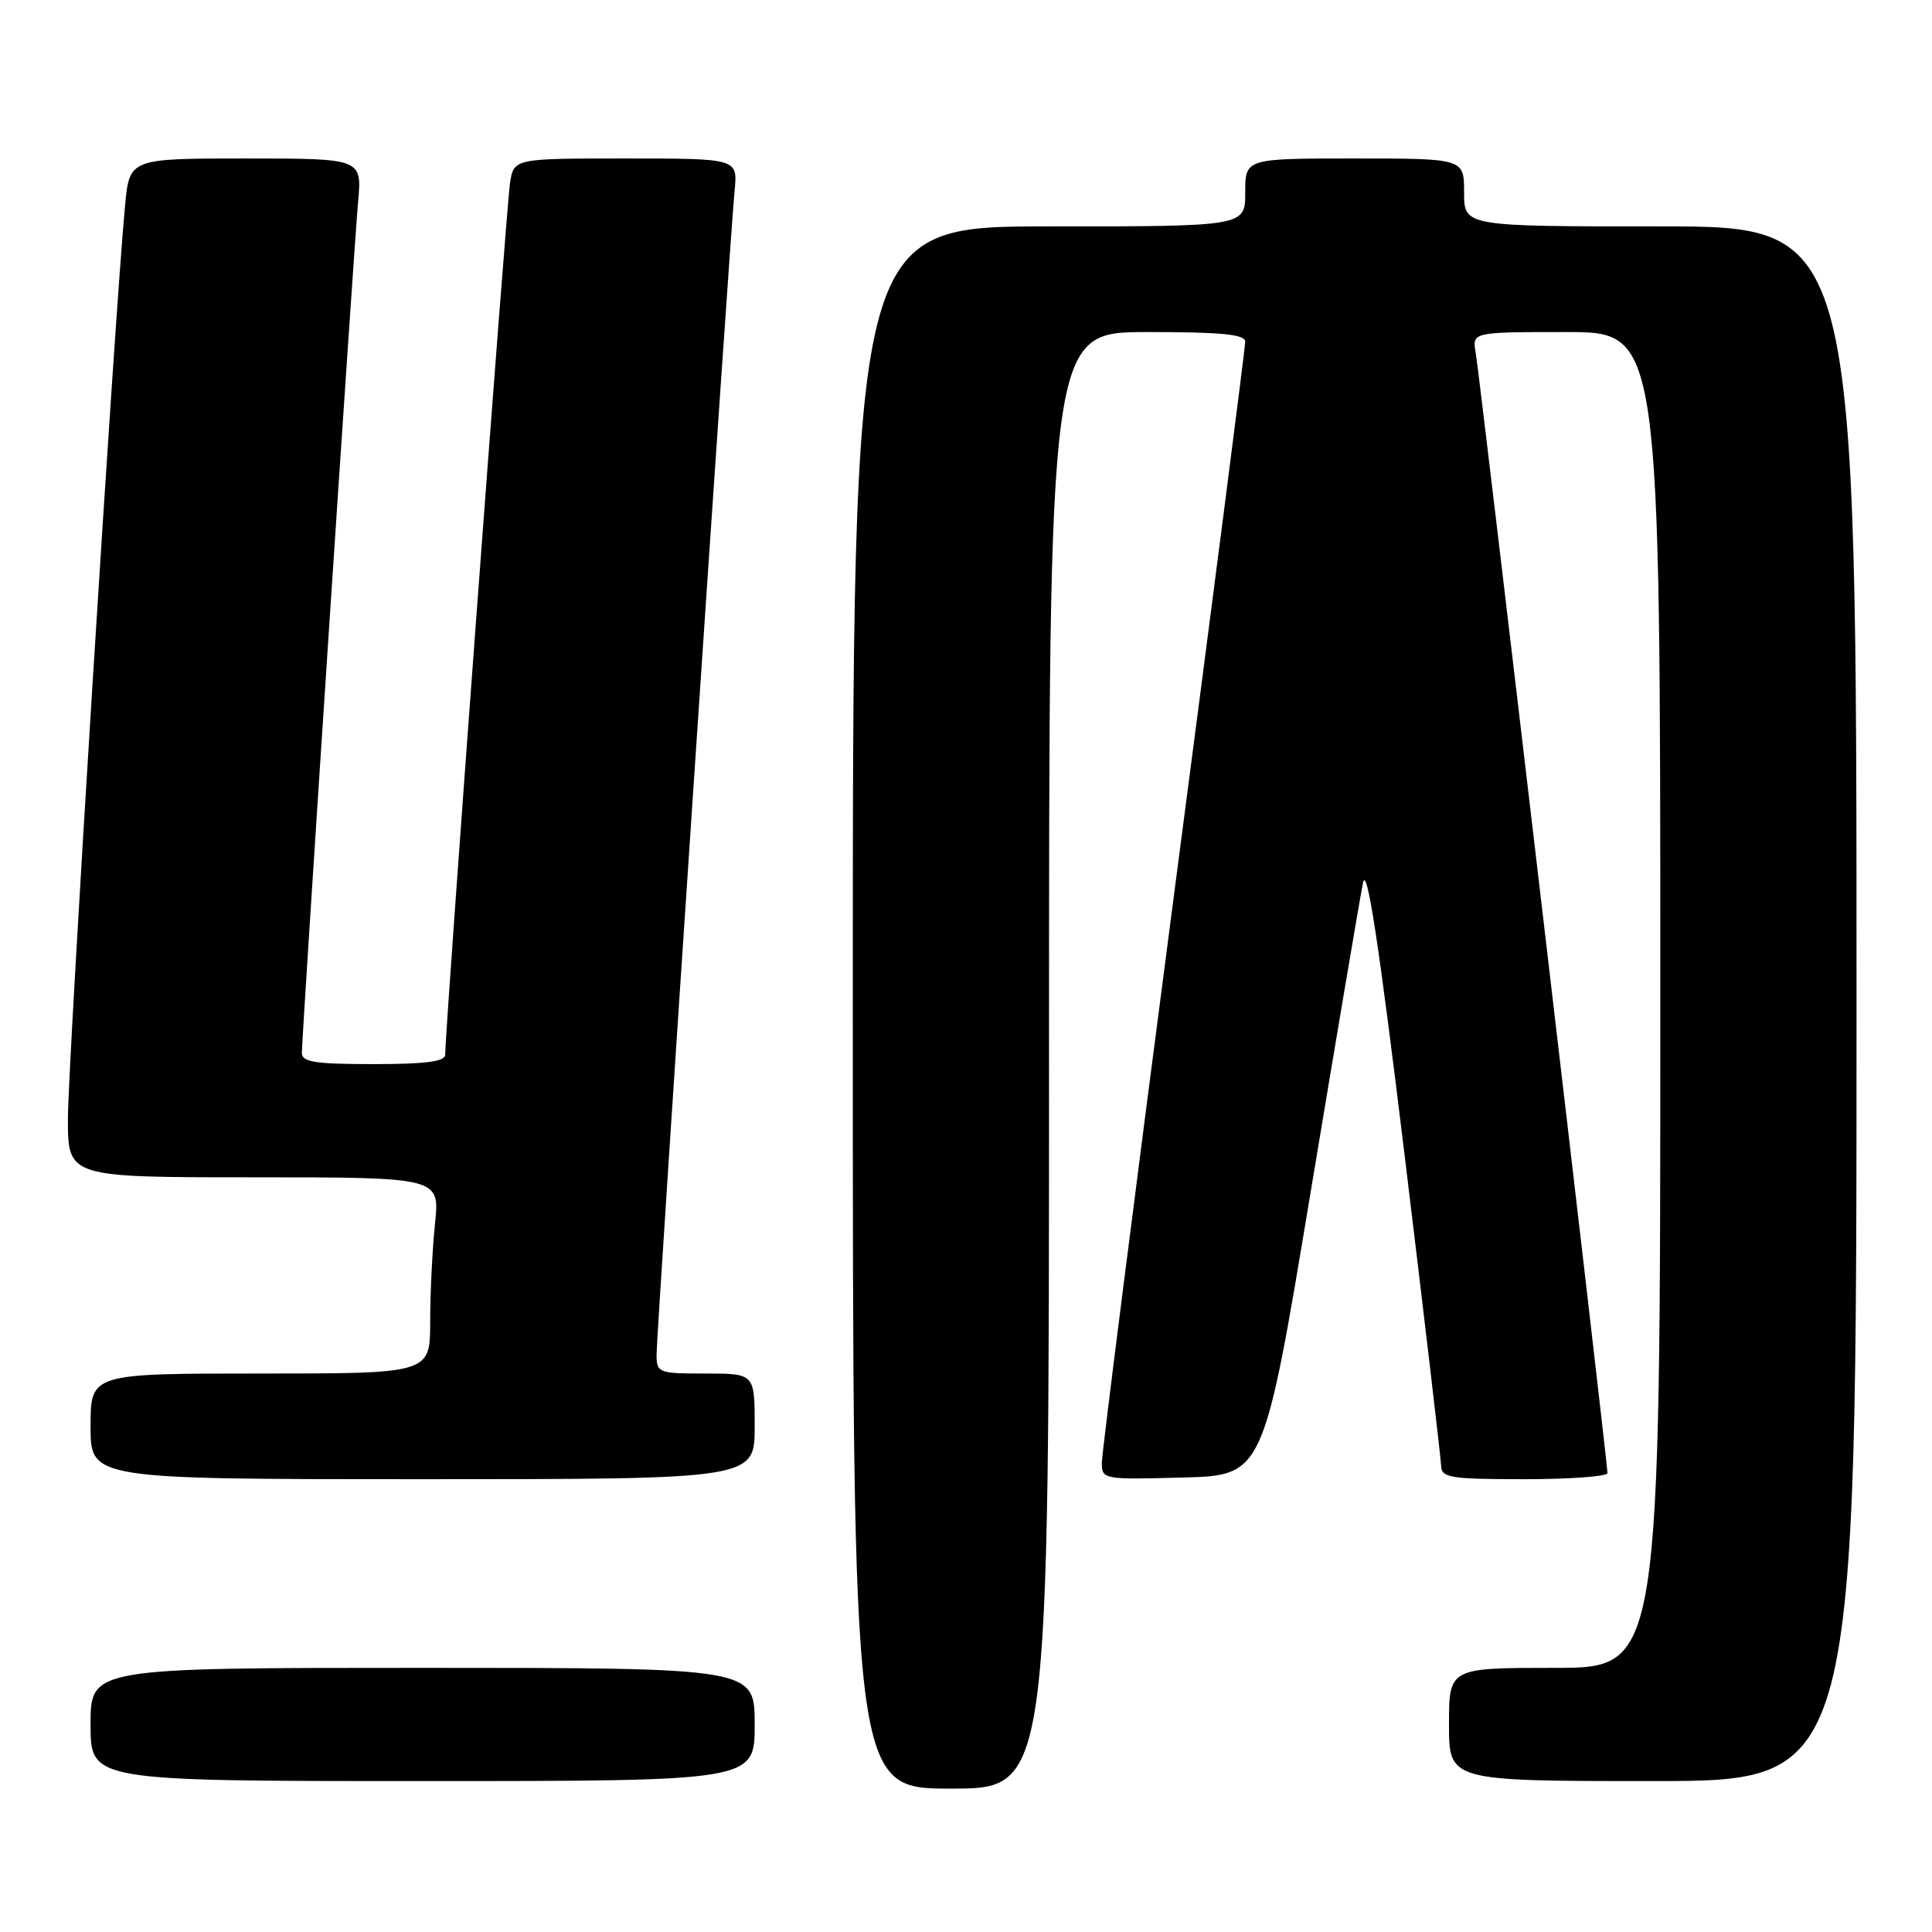 <?xml version="1.0" encoding="UTF-8" standalone="no"?>
<!DOCTYPE svg PUBLIC "-//W3C//DTD SVG 1.1//EN" "http://www.w3.org/Graphics/SVG/1.1/DTD/svg11.dtd" >
<svg xmlns="http://www.w3.org/2000/svg" xmlns:xlink="http://www.w3.org/1999/xlink" version="1.1" viewBox="0 0 256 256">
 <g >
 <path fill="currentColor"
d=" M 139.00 140.50 C 139.00 44.00 139.00 44.00 152.00 44.00 C 161.94 44.00 165.00 44.30 165.00 45.29 C 165.00 46.00 160.73 79.19 155.50 119.04 C 150.28 158.89 146.01 192.53 146.00 193.78 C 146.00 196.04 146.14 196.06 156.71 195.78 C 167.43 195.50 167.43 195.50 173.66 158.00 C 177.09 137.38 180.21 118.92 180.60 117.00 C 181.11 114.50 182.68 124.80 186.11 153.00 C 188.75 174.72 190.93 193.29 190.96 194.25 C 191.00 195.81 192.21 196.00 202.00 196.00 C 208.05 196.00 213.00 195.63 213.00 195.19 C 213.00 193.71 196.05 49.55 195.54 46.75 C 195.05 44.00 195.05 44.00 207.53 44.00 C 220.00 44.00 220.00 44.00 220.00 132.50 C 220.00 221.00 220.00 221.00 206.00 221.00 C 192.00 221.00 192.00 221.00 192.00 228.50 C 192.00 236.00 192.00 236.00 219.00 236.00 C 246.00 236.00 246.00 236.00 246.00 133.00 C 246.00 30.00 246.00 30.00 220.00 30.00 C 194.00 30.00 194.00 30.00 194.00 25.50 C 194.00 21.00 194.00 21.00 179.50 21.00 C 165.00 21.00 165.00 21.00 165.00 25.50 C 165.00 30.00 165.00 30.00 139.00 30.00 C 113.00 30.00 113.00 30.00 113.00 133.50 C 113.00 237.00 113.00 237.00 126.00 237.00 C 139.00 237.00 139.00 237.00 139.00 140.50 Z  M 100.00 228.50 C 100.00 221.00 100.00 221.00 56.00 221.00 C 12.00 221.00 12.00 221.00 12.00 228.50 C 12.00 236.00 12.00 236.00 56.00 236.00 C 100.00 236.00 100.00 236.00 100.00 228.50 Z  M 100.00 189.00 C 100.00 182.00 100.00 182.00 93.50 182.00 C 87.20 182.00 87.00 181.92 87.00 179.44 C 87.00 176.48 96.71 31.61 97.34 25.25 C 97.75 21.00 97.75 21.00 82.92 21.00 C 68.09 21.00 68.09 21.00 67.58 24.25 C 67.11 27.19 58.96 136.79 58.99 139.75 C 59.00 140.66 56.44 141.00 49.50 141.00 C 41.74 141.00 40.00 140.73 40.00 139.51 C 40.00 137.17 46.87 33.19 47.45 26.75 C 47.97 21.00 47.97 21.00 32.56 21.00 C 17.16 21.00 17.16 21.00 16.57 27.25 C 15.23 41.31 8.99 141.07 9.00 148.25 C 9.00 156.00 9.00 156.00 33.64 156.00 C 58.28 156.00 58.28 156.00 57.64 162.15 C 57.29 165.53 57.00 171.38 57.00 175.15 C 57.00 182.00 57.00 182.00 34.50 182.00 C 12.00 182.00 12.00 182.00 12.00 189.00 C 12.00 196.00 12.00 196.00 56.00 196.00 C 100.00 196.00 100.00 196.00 100.00 189.00 Z "/>
</g>
</svg>